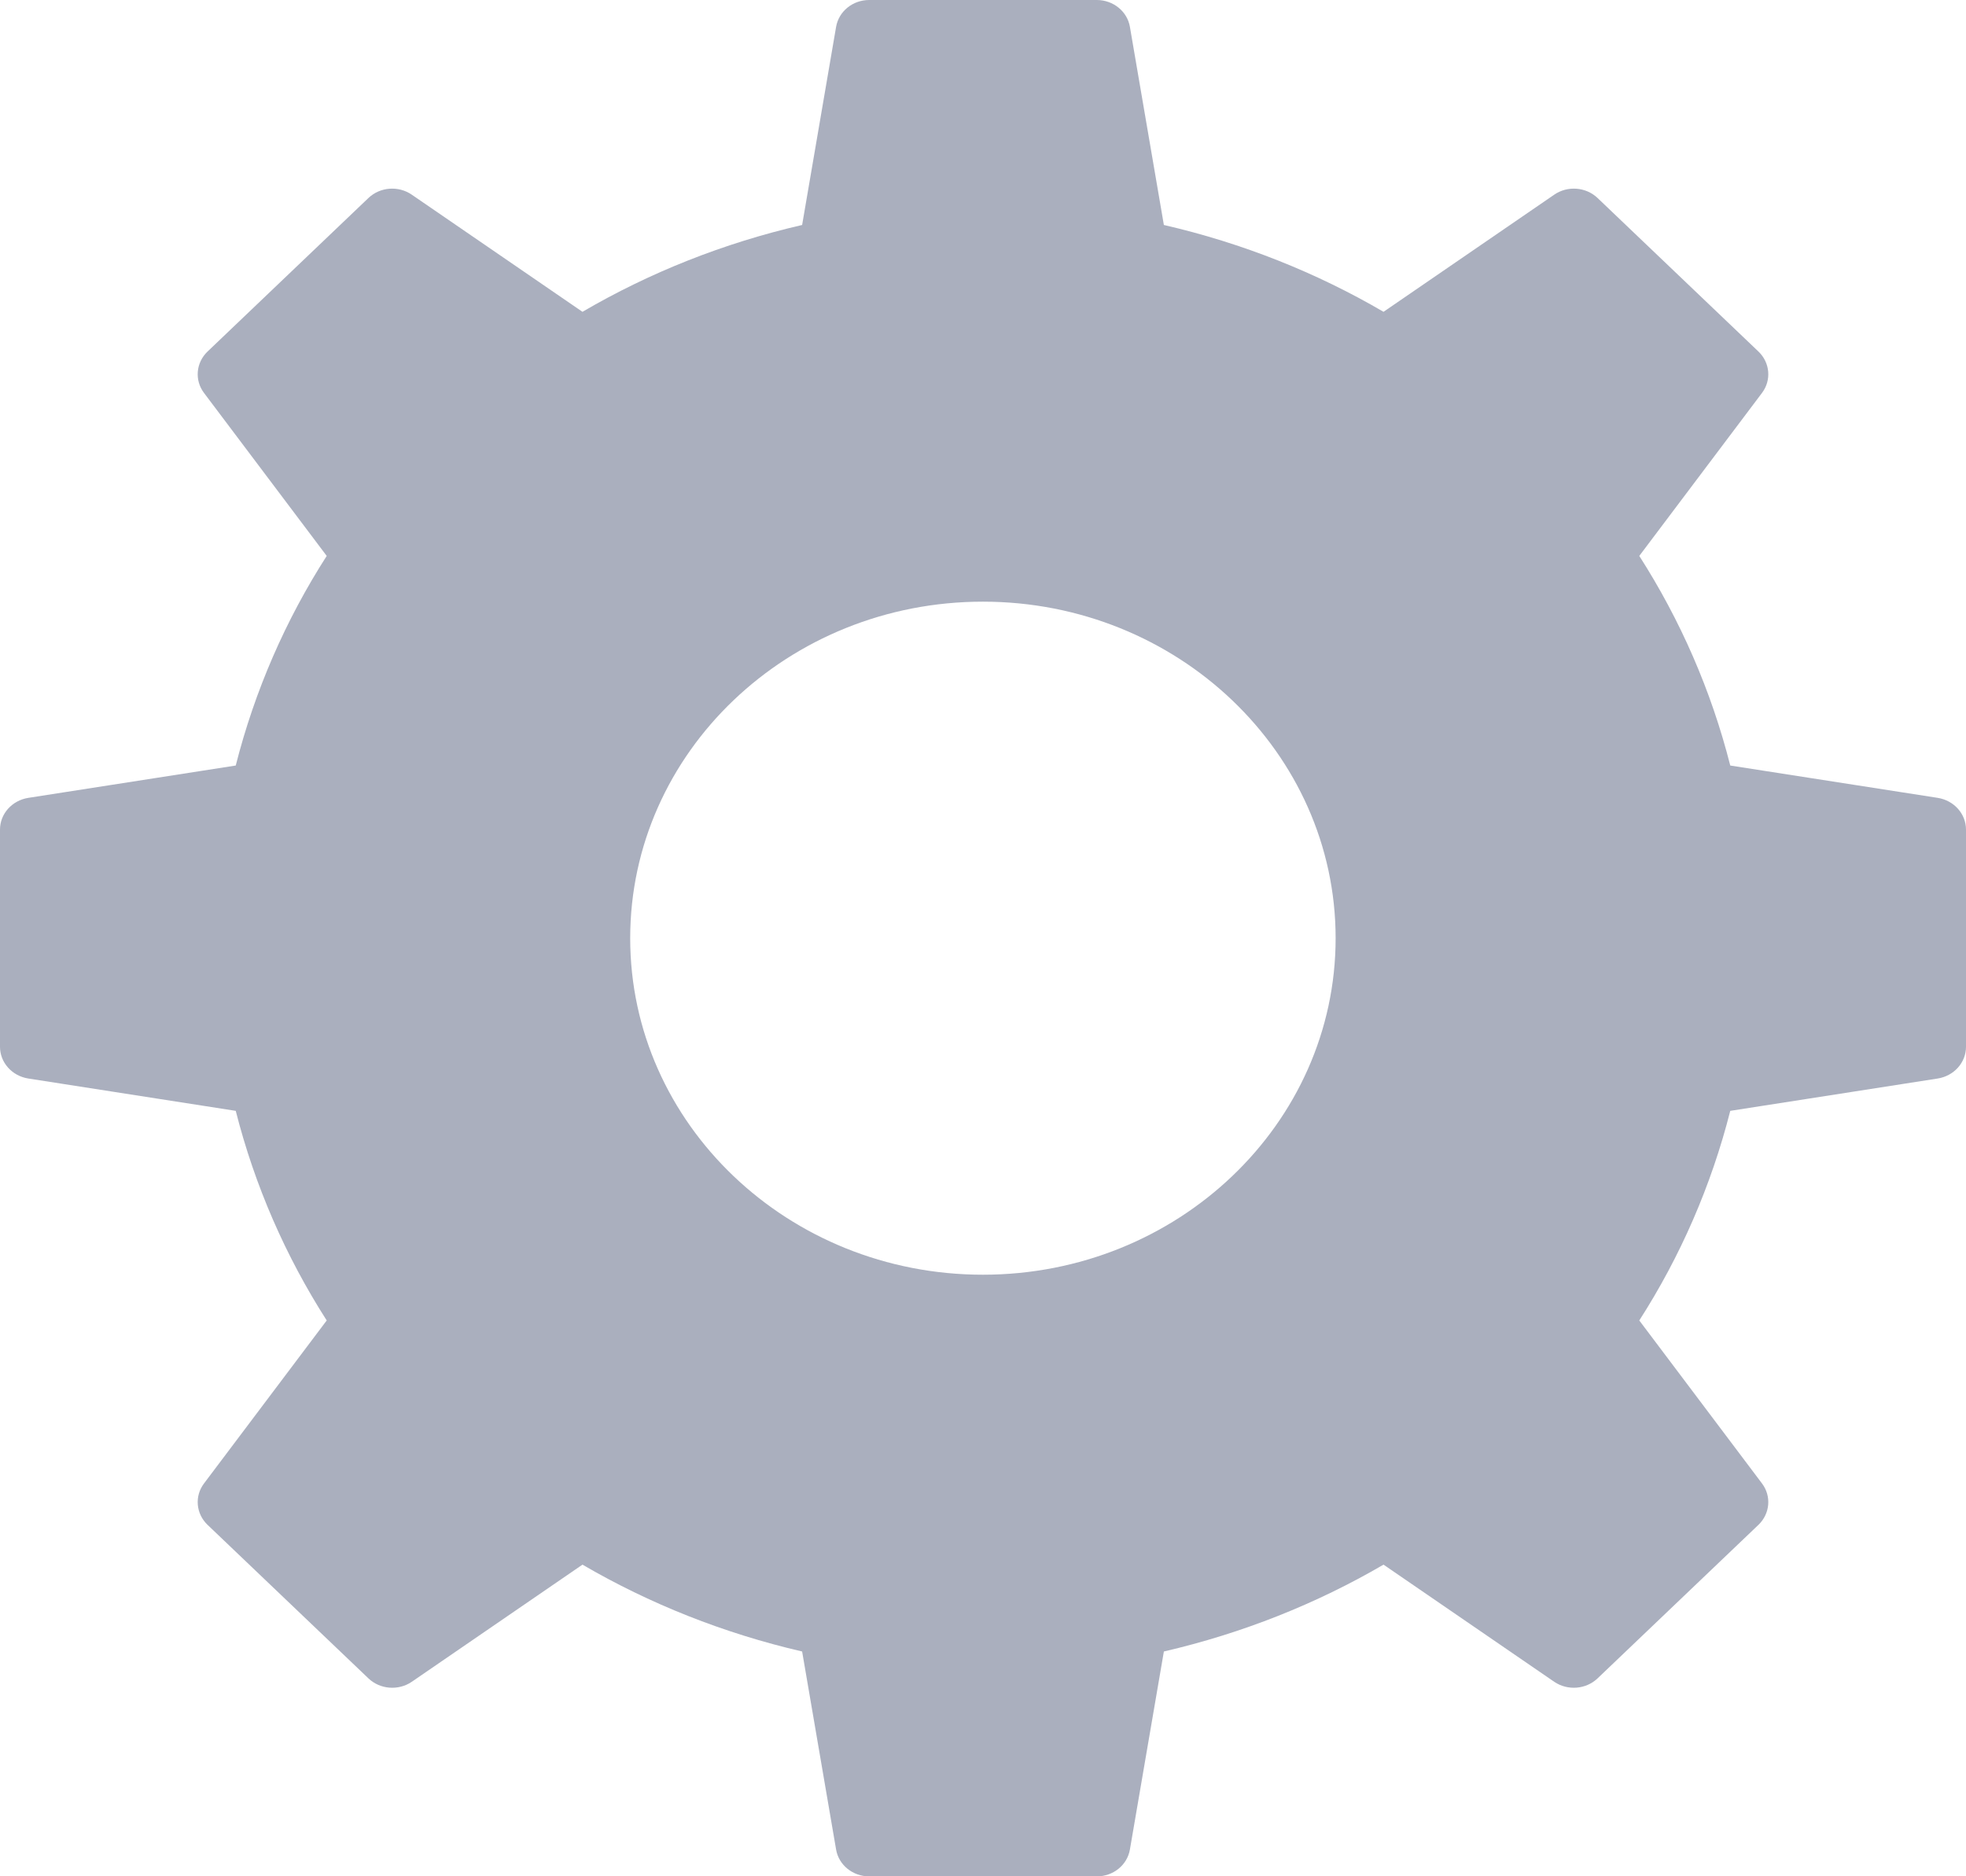 <svg width="22" height="21" viewBox="0 0 22 21" fill="none" xmlns="http://www.w3.org/2000/svg">
<g clip-path="url(#clip0_218_1271)">
<path fill-rule="evenodd" clip-rule="evenodd" d="M21.684 8.93L19.362 8.568C19.149 7.729 18.803 6.939 18.344 6.222L19.717 4.398C19.825 4.255 19.807 4.059 19.678 3.935L17.877 2.216C17.747 2.092 17.541 2.076 17.392 2.179L15.482 3.49C14.731 3.051 13.904 2.721 13.024 2.518L12.644 0.301C12.615 0.128 12.458 0 12.273 0H9.727C9.542 0 9.386 0.127 9.356 0.301L8.976 2.518C8.096 2.721 7.269 3.051 6.518 3.49L4.608 2.179C4.458 2.076 4.253 2.092 4.123 2.216L2.322 3.935C2.193 4.059 2.175 4.255 2.283 4.398L3.656 6.222C3.196 6.939 2.851 7.729 2.638 8.568L0.316 8.93C0.134 8.959 0 9.109 0 9.285V11.716C0 11.892 0.134 12.042 0.316 12.071L2.638 12.433C2.851 13.272 3.197 14.062 3.656 14.779L2.283 16.603C2.175 16.746 2.193 16.942 2.322 17.066L4.123 18.785C4.253 18.909 4.459 18.925 4.608 18.823L6.518 17.512C7.269 17.95 8.096 18.28 8.976 18.484L9.356 20.7C9.385 20.873 9.542 21.001 9.727 21.001H12.273C12.457 21.001 12.614 20.875 12.644 20.7L13.024 18.484C13.904 18.28 14.731 17.95 15.482 17.512L17.392 18.823C17.542 18.925 17.747 18.909 17.877 18.785L19.678 17.066C19.807 16.942 19.825 16.746 19.717 16.603L18.344 14.779C18.804 14.062 19.149 13.272 19.362 12.433L21.684 12.071C21.866 12.042 22 11.892 22 11.716V9.285C22 9.109 21.866 8.959 21.684 8.93ZM10.999 14.267C8.821 14.267 7.052 12.58 7.052 10.501C7.052 8.421 8.821 6.734 10.999 6.734C13.177 6.734 14.946 8.423 14.946 10.501C14.946 12.579 13.177 14.267 10.999 14.267Z" fill="#AAAFBE"/>
</g>
<defs>
<clipPath id="clip0_218_1271">
<rect width="22" height="21" fill="white"/>
</clipPath>
</defs>
</svg>
